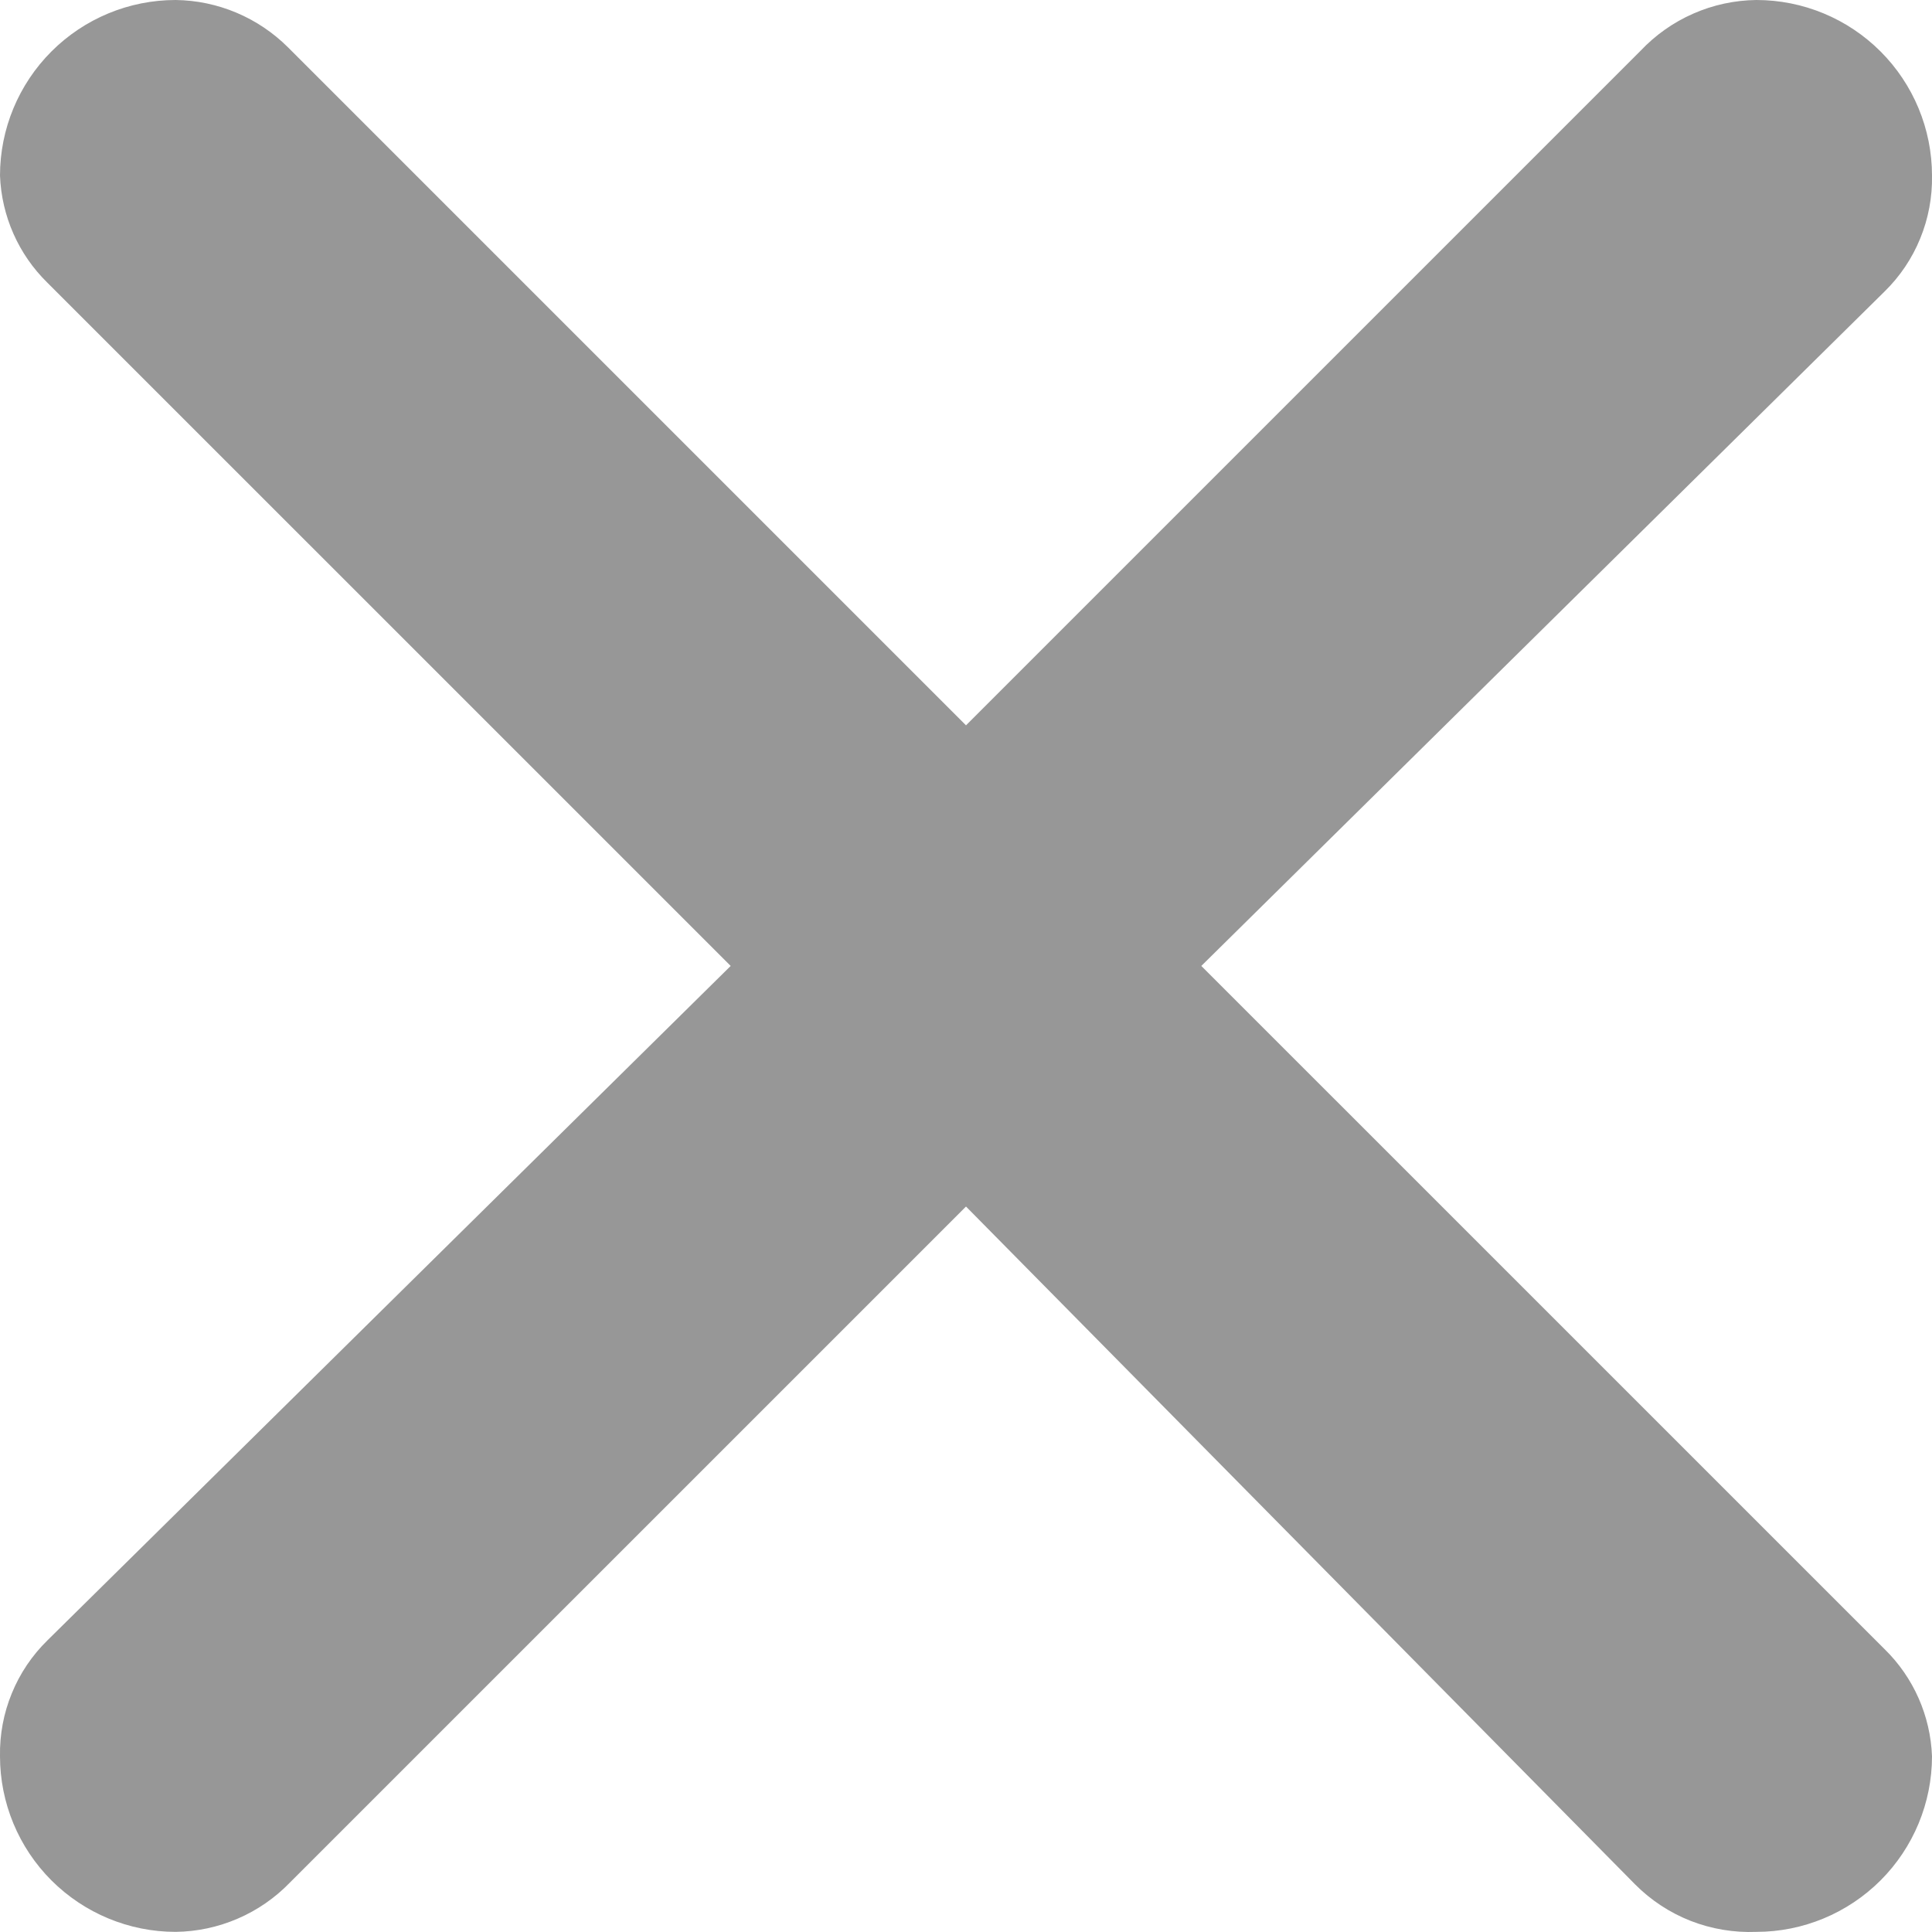 <svg width="30" height="30" viewBox="0 0 30 30" fill="none" xmlns="http://www.w3.org/2000/svg">
<path d="M4.473 0.736L15 11.263L25.472 0.791C25.704 0.545 25.982 0.348 26.292 0.212C26.601 0.076 26.935 0.004 27.272 0C27.996 0 28.689 0.287 29.201 0.799C29.712 1.31 30 2.004 30 2.727C30.006 3.061 29.944 3.394 29.817 3.703C29.691 4.013 29.502 4.293 29.263 4.527L18.654 14.999L29.263 25.607C29.713 26.047 29.976 26.642 30 27.271C30 27.994 29.712 28.688 29.201 29.199C28.689 29.71 27.996 29.998 27.272 29.998C26.925 30.012 26.578 29.954 26.254 29.828C25.93 29.701 25.636 29.508 25.391 29.262L15 18.735L4.5 29.234C4.27 29.472 3.995 29.662 3.69 29.793C3.386 29.924 3.059 29.994 2.728 29.998C2.004 29.998 1.311 29.71 0.799 29.199C0.288 28.688 0 27.994 0 27.271C-0.006 26.936 0.056 26.604 0.183 26.295C0.309 25.985 0.498 25.705 0.737 25.471L11.346 14.999L0.737 4.391C0.287 3.951 0.024 3.355 0 2.727C0 2.004 0.288 1.31 0.799 0.799C1.311 0.287 2.004 0 2.728 0C3.382 0.008 4.009 0.273 4.473 0.736Z" fill="#979797"/>
</svg>
